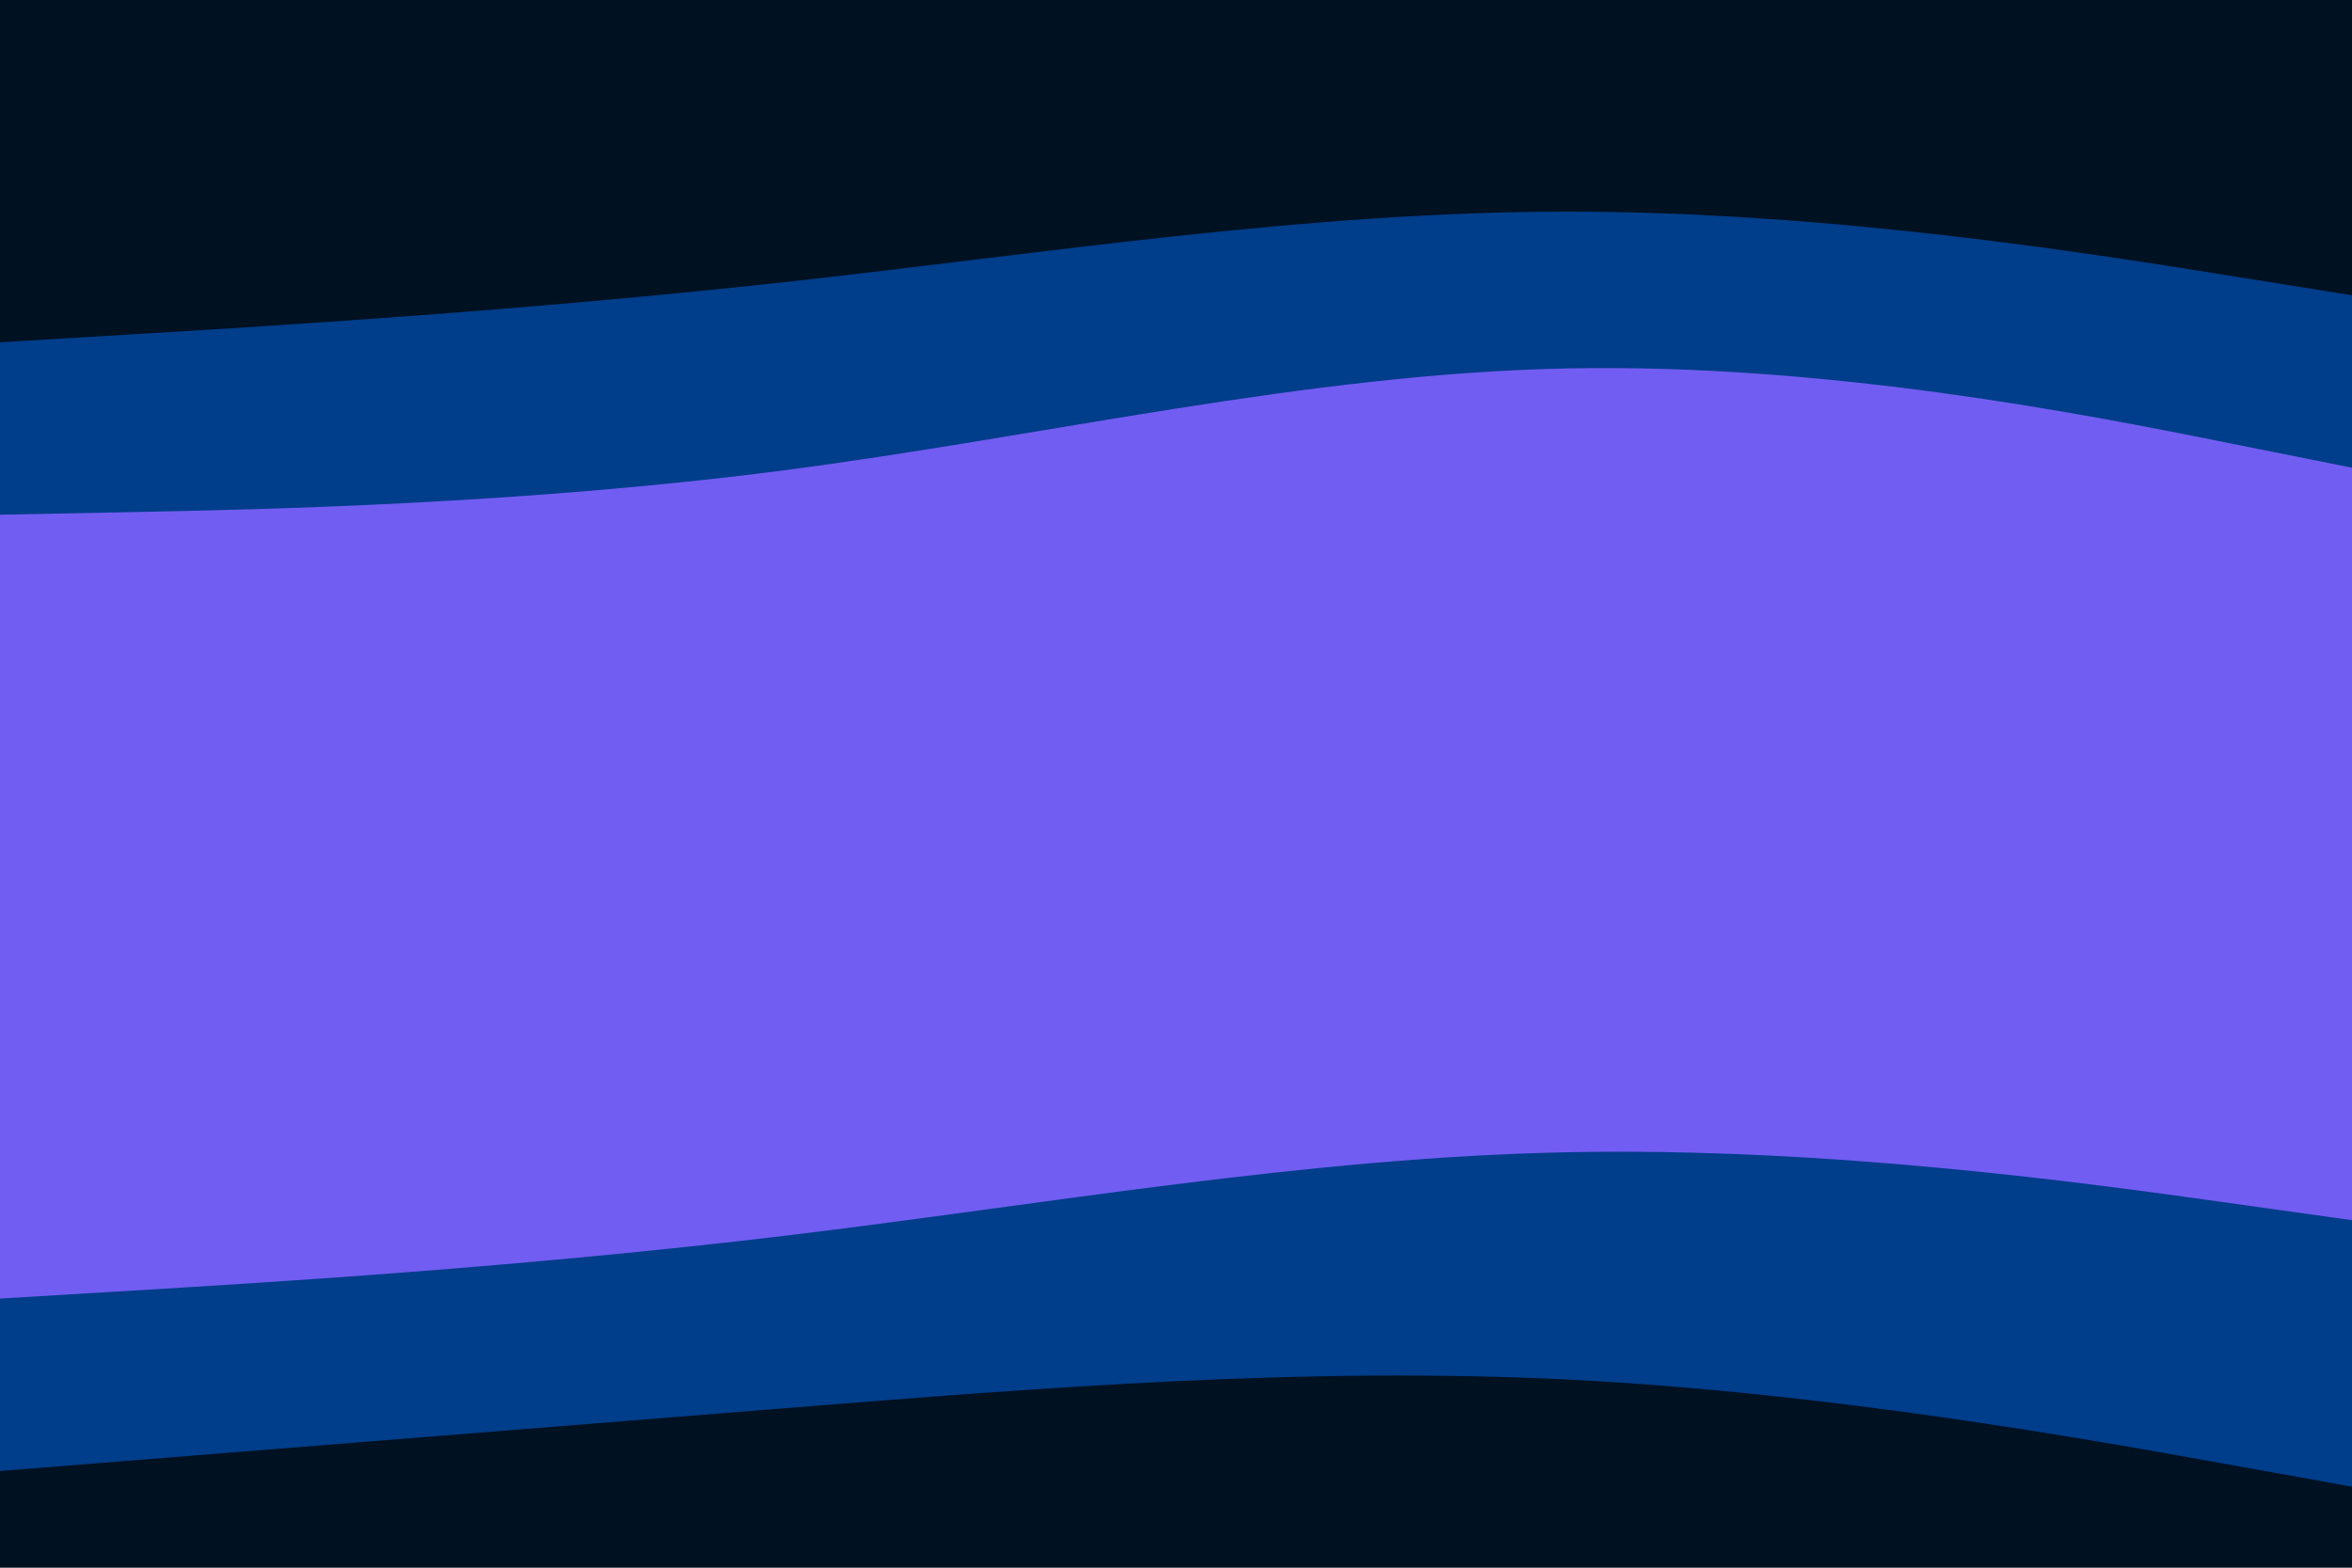 <svg id="visual" viewBox="0 0 900 600" width="900" height="600" xmlns="http://www.w3.org/2000/svg" xmlns:xlink="http://www.w3.org/1999/xlink" version="1.1"><path d="M0 133L50 130C100 127 200 121 300 110C400 99 500 83 600 83C700 83 800 99 850 107L900 115L900 0L850 0C800 0 700 0 600 0C500 0 400 0 300 0C200 0 100 0 50 0L0 0Z" fill="#001122"></path><path d="M0 199L50 198C100 197 200 195 300 182C400 169 500 145 600 143C700 141 800 161 850 171L900 181L900 113L850 105C800 97 700 81 600 81C500 81 400 97 300 108C200 119 100 125 50 128L0 131Z" fill="#003d8a"></path><path d="M0 427L50 417C100 407 200 387 300 365C400 343 500 319 600 314C700 309 800 323 850 330L900 337L900 179L850 169C800 159 700 139 600 141C500 143 400 167 300 180C200 193 100 195 50 196L0 197Z" fill="#715df2"></path><path d="M0 499L50 496C100 493 200 487 300 475C400 463 500 445 600 443C700 441 800 455 850 462L900 469L900 335L850 328C800 321 700 307 600 312C500 317 400 341 300 363C200 385 100 405 50 415L0 425Z" fill="#715df2"></path><path d="M0 565L50 561C100 557 200 549 300 541C400 533 500 525 600 530C700 535 800 553 850 562L900 571L900 467L850 460C800 453 700 439 600 441C500 443 400 461 300 473C200 485 100 491 50 494L0 497Z" fill="#003d8a"></path><path d="M0 601L50 601C100 601 200 601 300 601C400 601 500 601 600 601C700 601 800 601 850 601L900 601L900 569L850 560C800 551 700 533 600 528C500 523 400 531 300 539C200 547 100 555 50 559L0 563Z" fill="#001122"></path></svg>